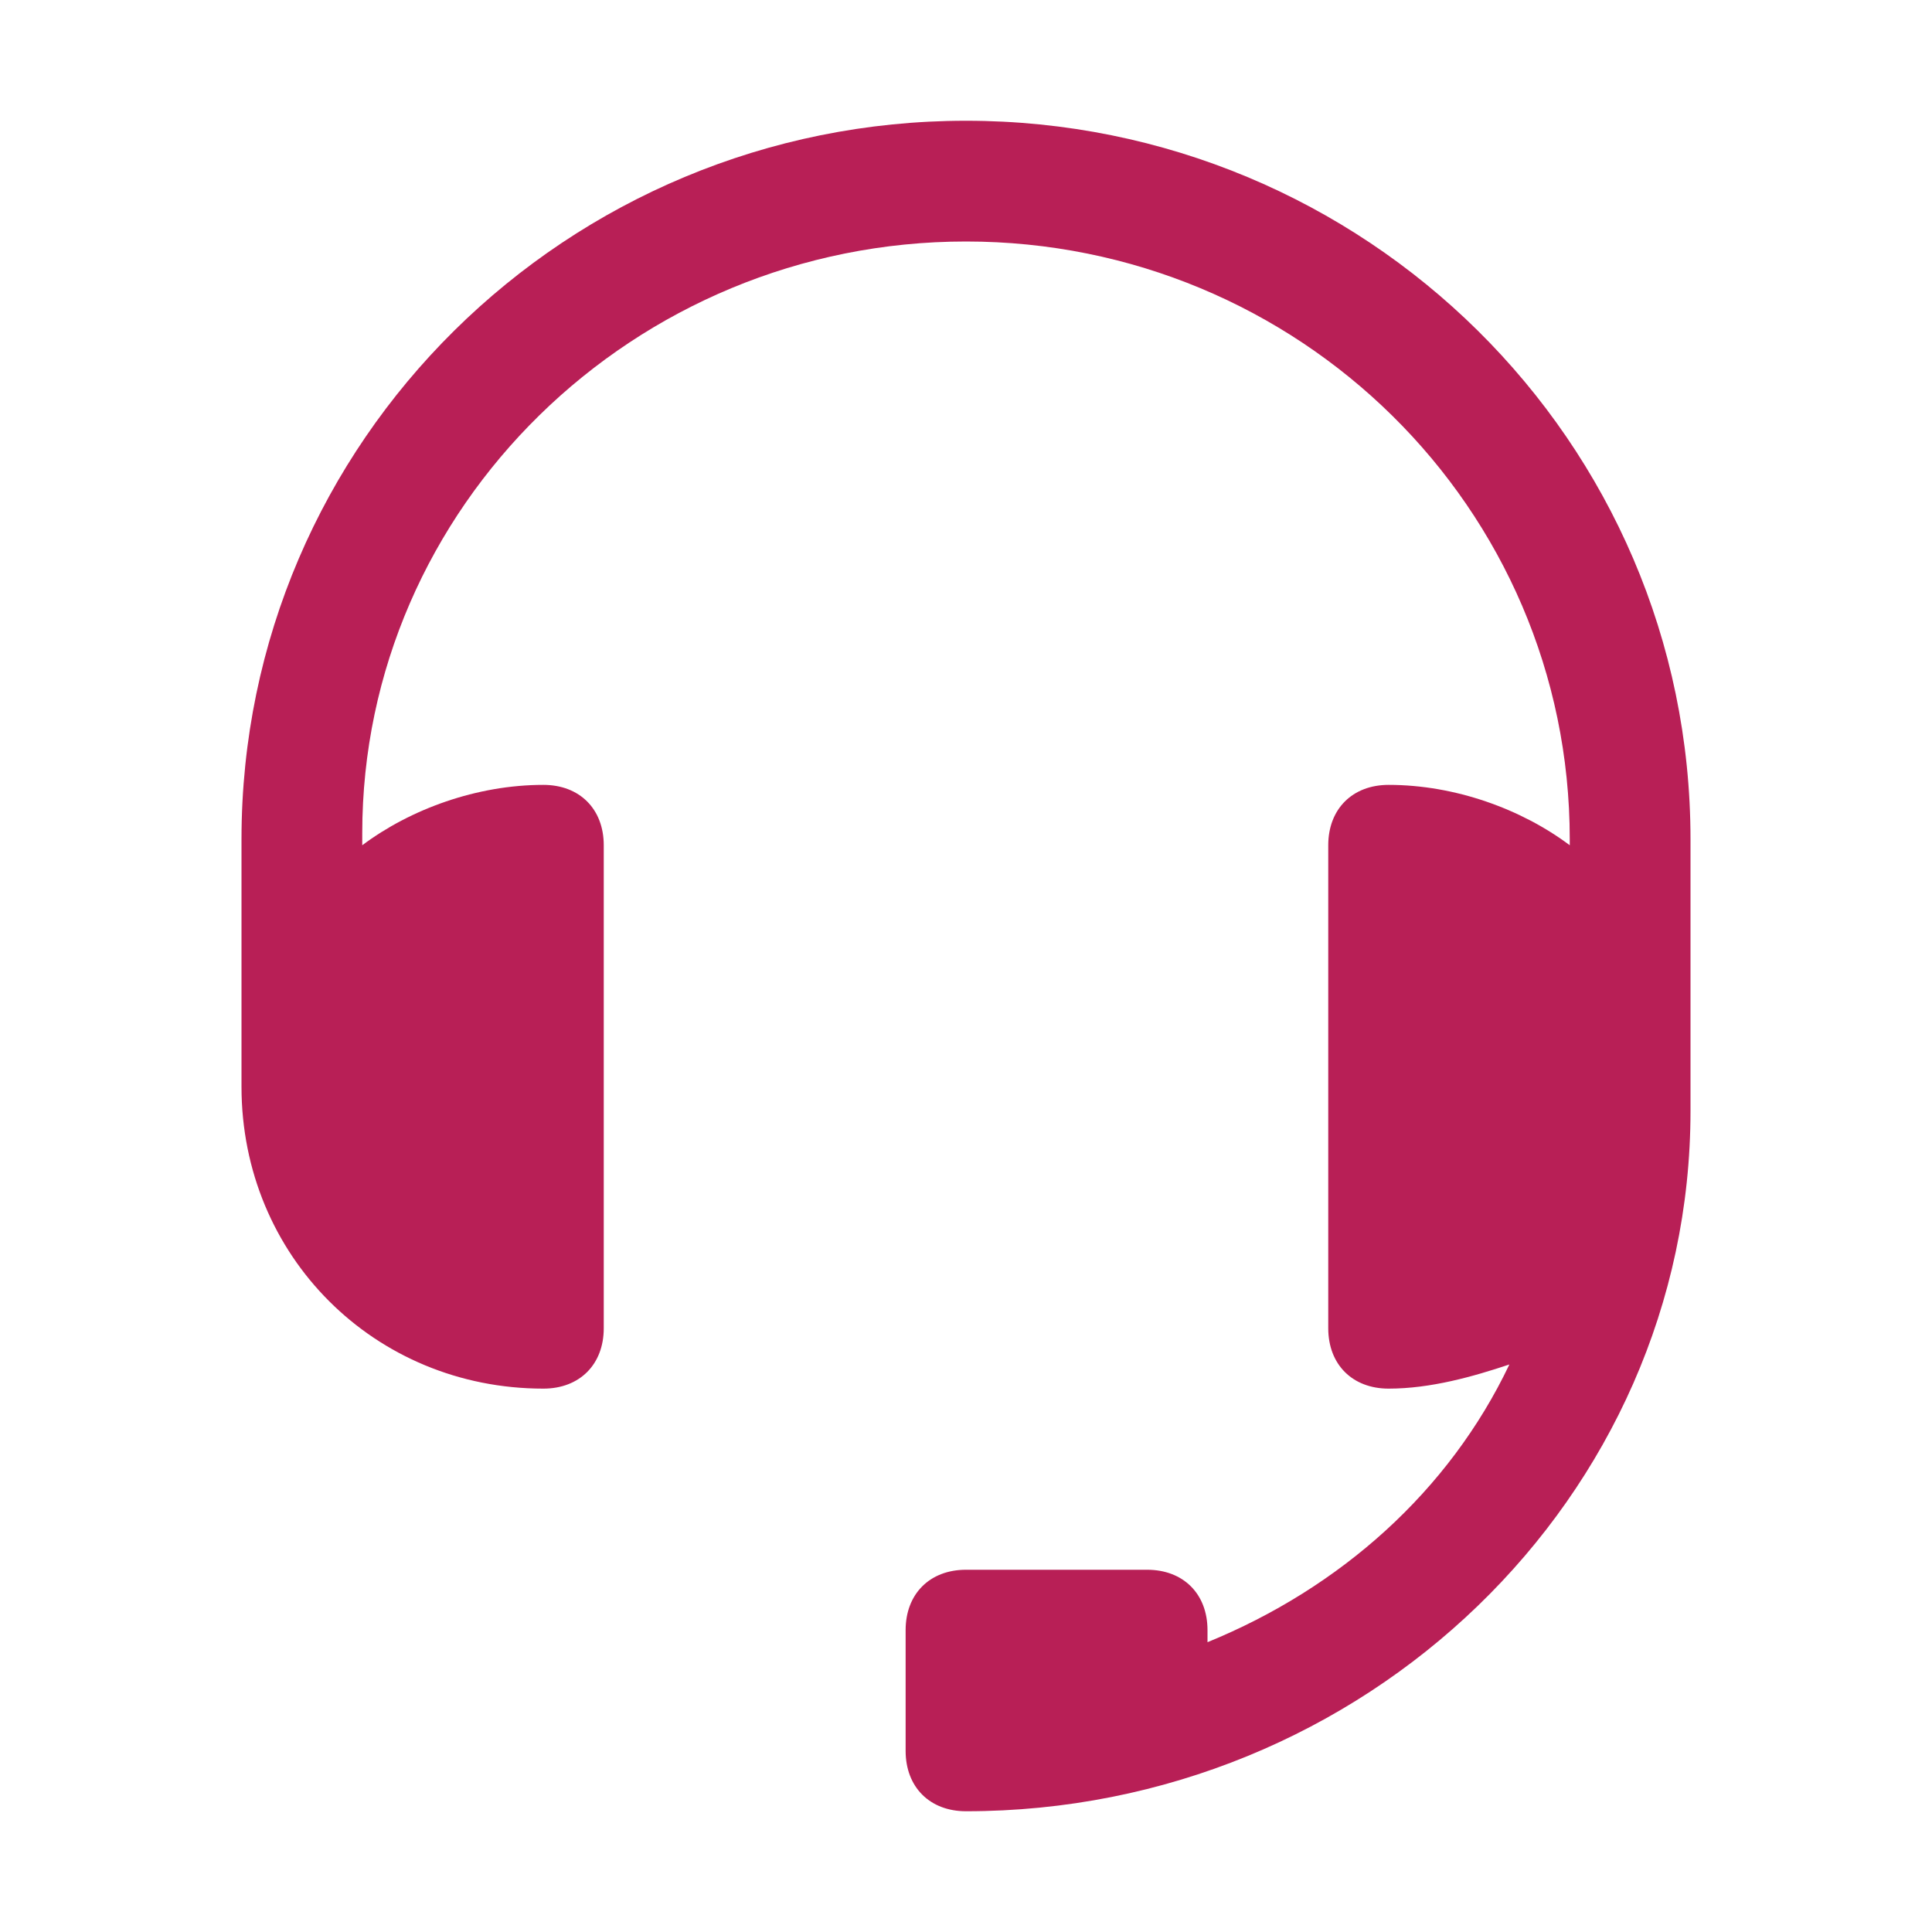 <svg width="20" height="20" viewBox="0 0 20 20" fill="none" xmlns="http://www.w3.org/2000/svg">
<path d="M10 1.25C5.875 1.25 2.5 4.562 2.5 8.688V10.875C2.5 10.938 2.5 10.938 2.5 11C2.5 11.062 2.5 11.188 2.5 11.25C2.5 13 3.875 14.375 5.625 14.375C6 14.375 6.25 14.125 6.25 13.75V8.75C6.25 8.375 6 8.125 5.625 8.125C4.938 8.125 4.25 8.375 3.75 8.75V8.625C3.75 5.25 6.562 2.5 10 2.5C13.438 2.5 16.25 5.25 16.25 8.688V8.75C15.75 8.375 15.062 8.125 14.375 8.125C14 8.125 13.75 8.375 13.75 8.75V13.75C13.75 14.125 14 14.375 14.375 14.375C14.812 14.375 15.25 14.25 15.625 14.125C15 15.438 13.875 16.438 12.5 17C12.5 16.938 12.5 16.938 12.5 16.875C12.5 16.5 12.25 16.25 11.875 16.25H10C9.625 16.25 9.375 16.5 9.375 16.875V18.125C9.375 18.5 9.625 18.75 10 18.75C14.125 18.75 17.5 15.5 17.5 11.5V10.875V9.375V8.688C17.5 4.562 14.125 1.25 10 1.25Z" fill="#B81F56"/>
</svg>
